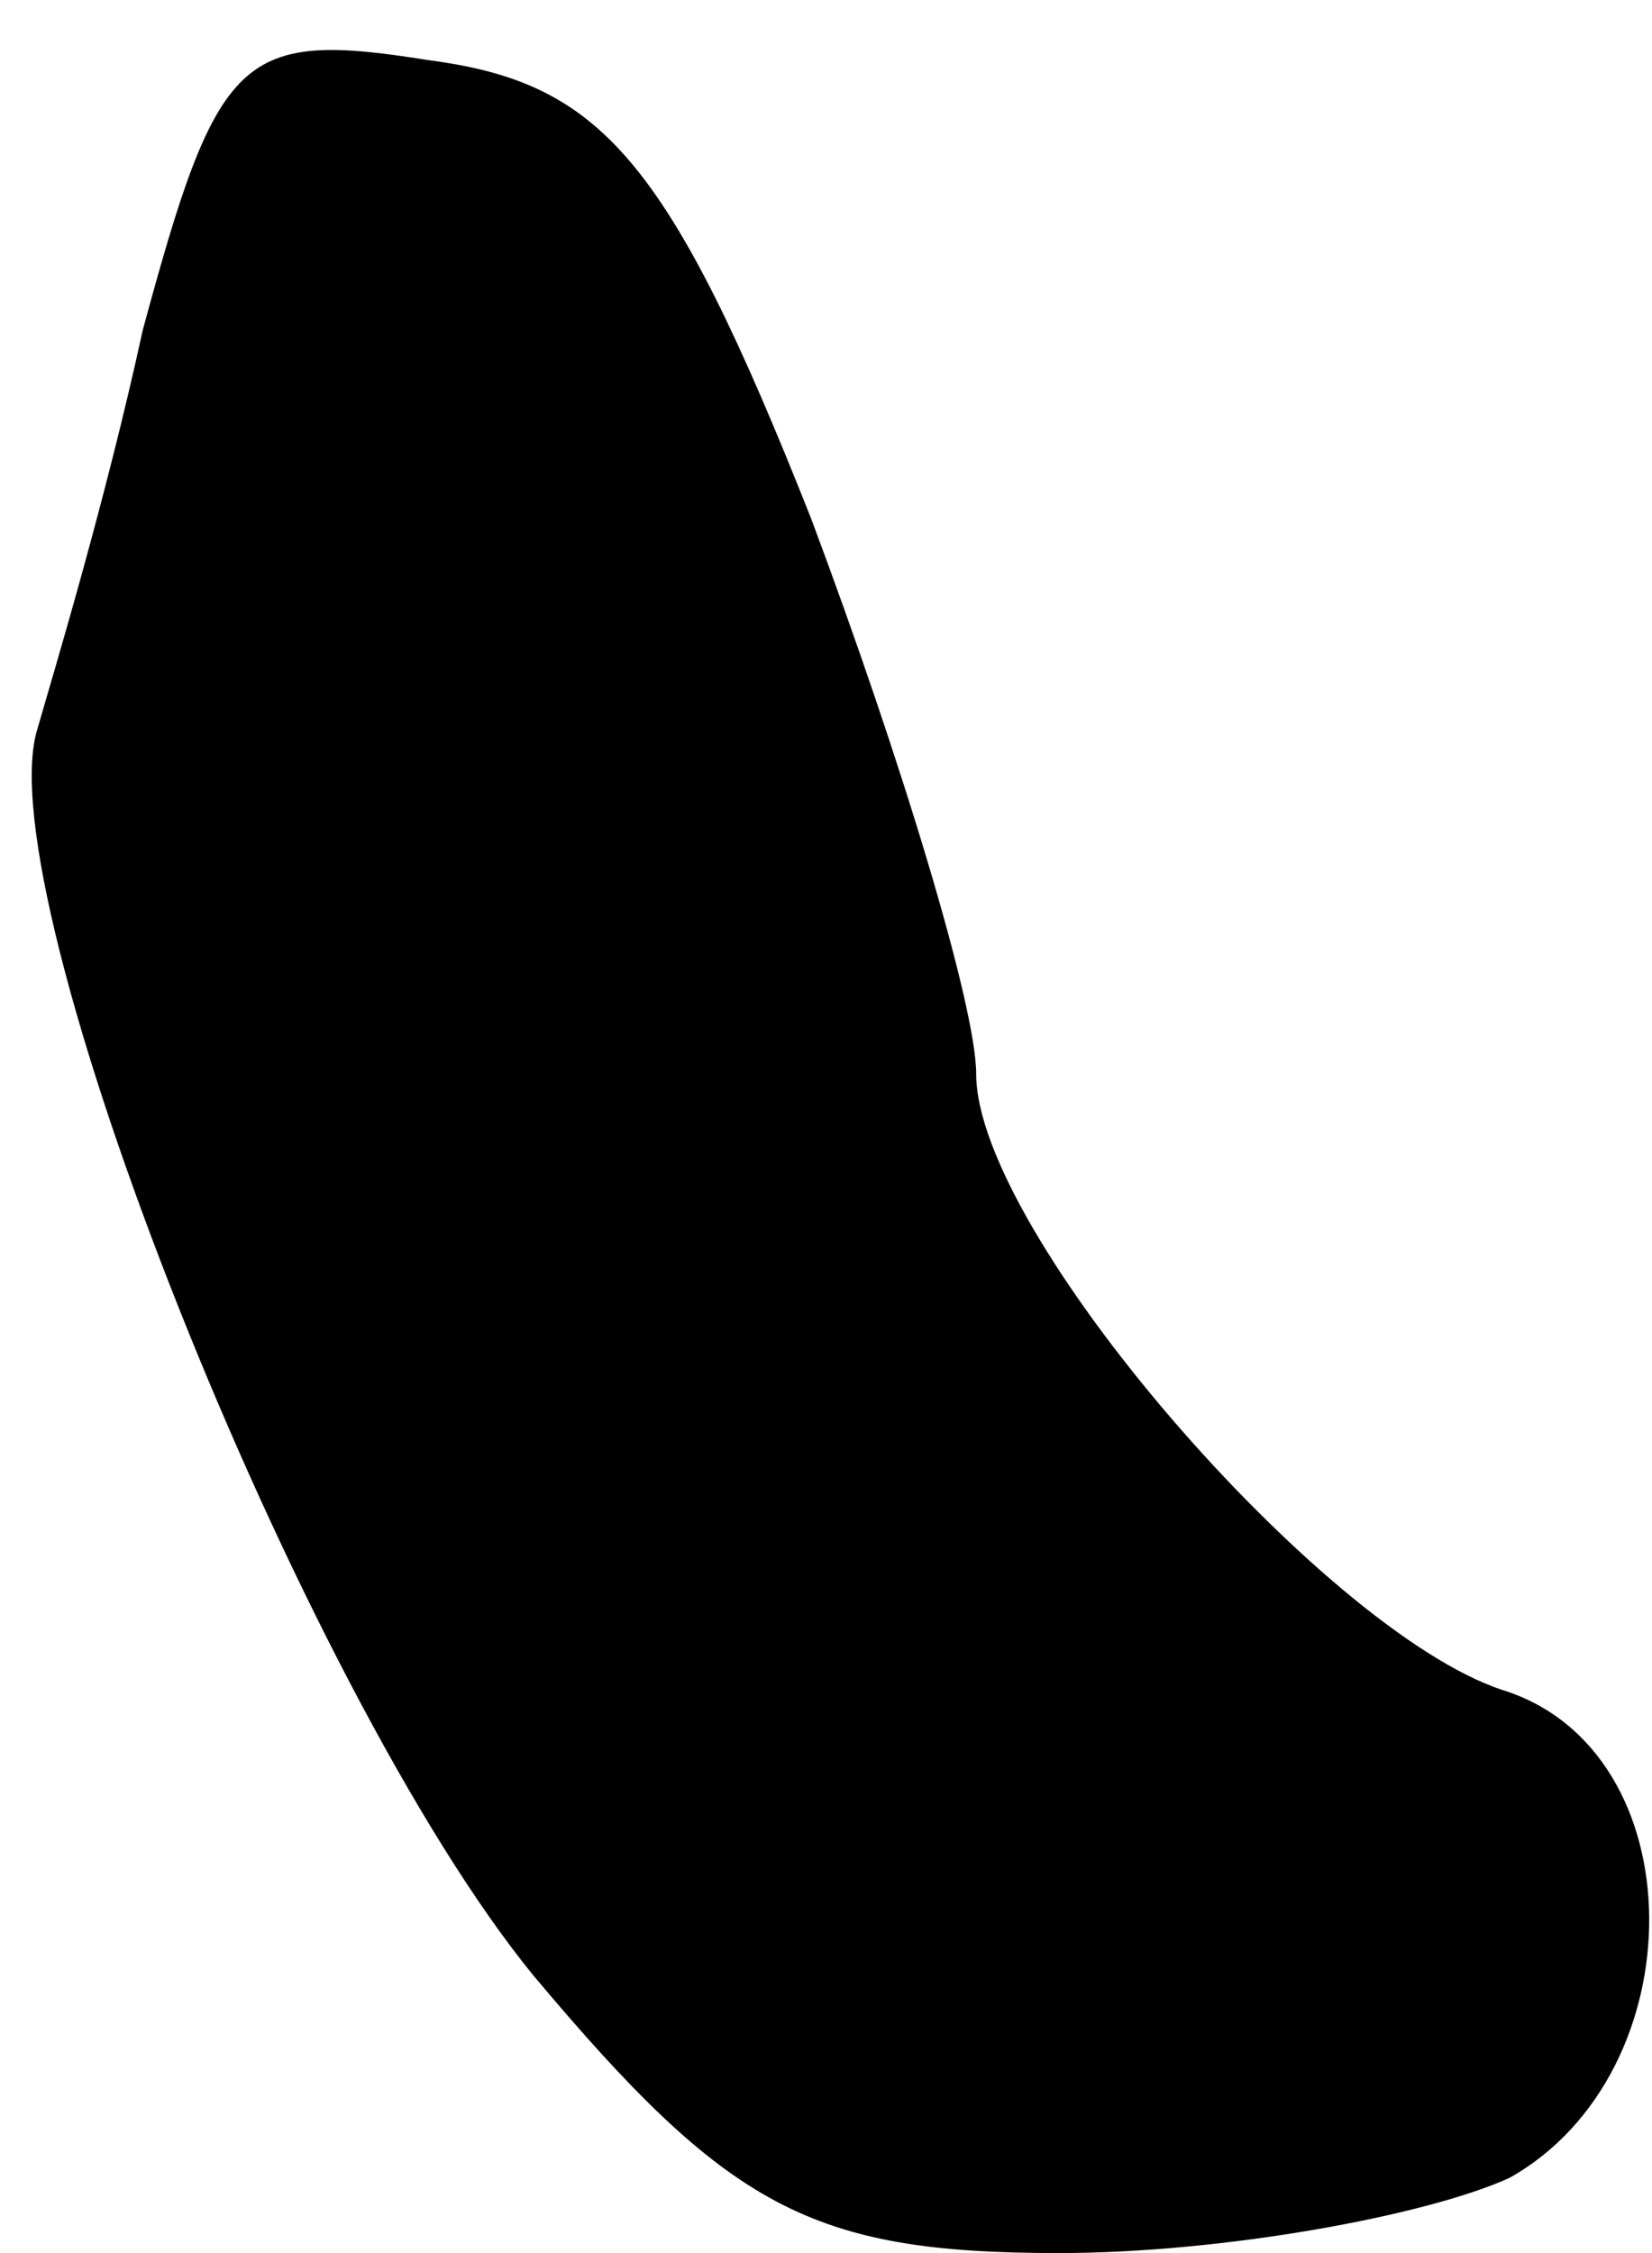 <?xml version="1.0" standalone="no"?>
<!DOCTYPE svg PUBLIC "-//W3C//DTD SVG 20010904//EN"
 "http://www.w3.org/TR/2001/REC-SVG-20010904/DTD/svg10.dtd">
<svg version="1.0" xmlns="http://www.w3.org/2000/svg"
 width="22pt" height="30pt" viewBox="0 0 22 30"
 preserveAspectRatio="xMidYMid meet">
<g transform="translate(0,30) scale(0.1,-0.1)"
fill="#000000" stroke="none">
<path fill="#000000" stroke="none" d="M19 256 c-5 -23 -12 -46 -14 -53 -7
-22 35 -128 66 -166 26 -31 37 -37 70 -37 22 0 49 5 60 10 25 14 25 57 -1 65
-24 8 -70 61 -70 82 0 9 -10 42 -22 74 -19 48 -28 58 -51 61 -25 4 -28 1 -38
-36z"/>
</g>
</svg>
